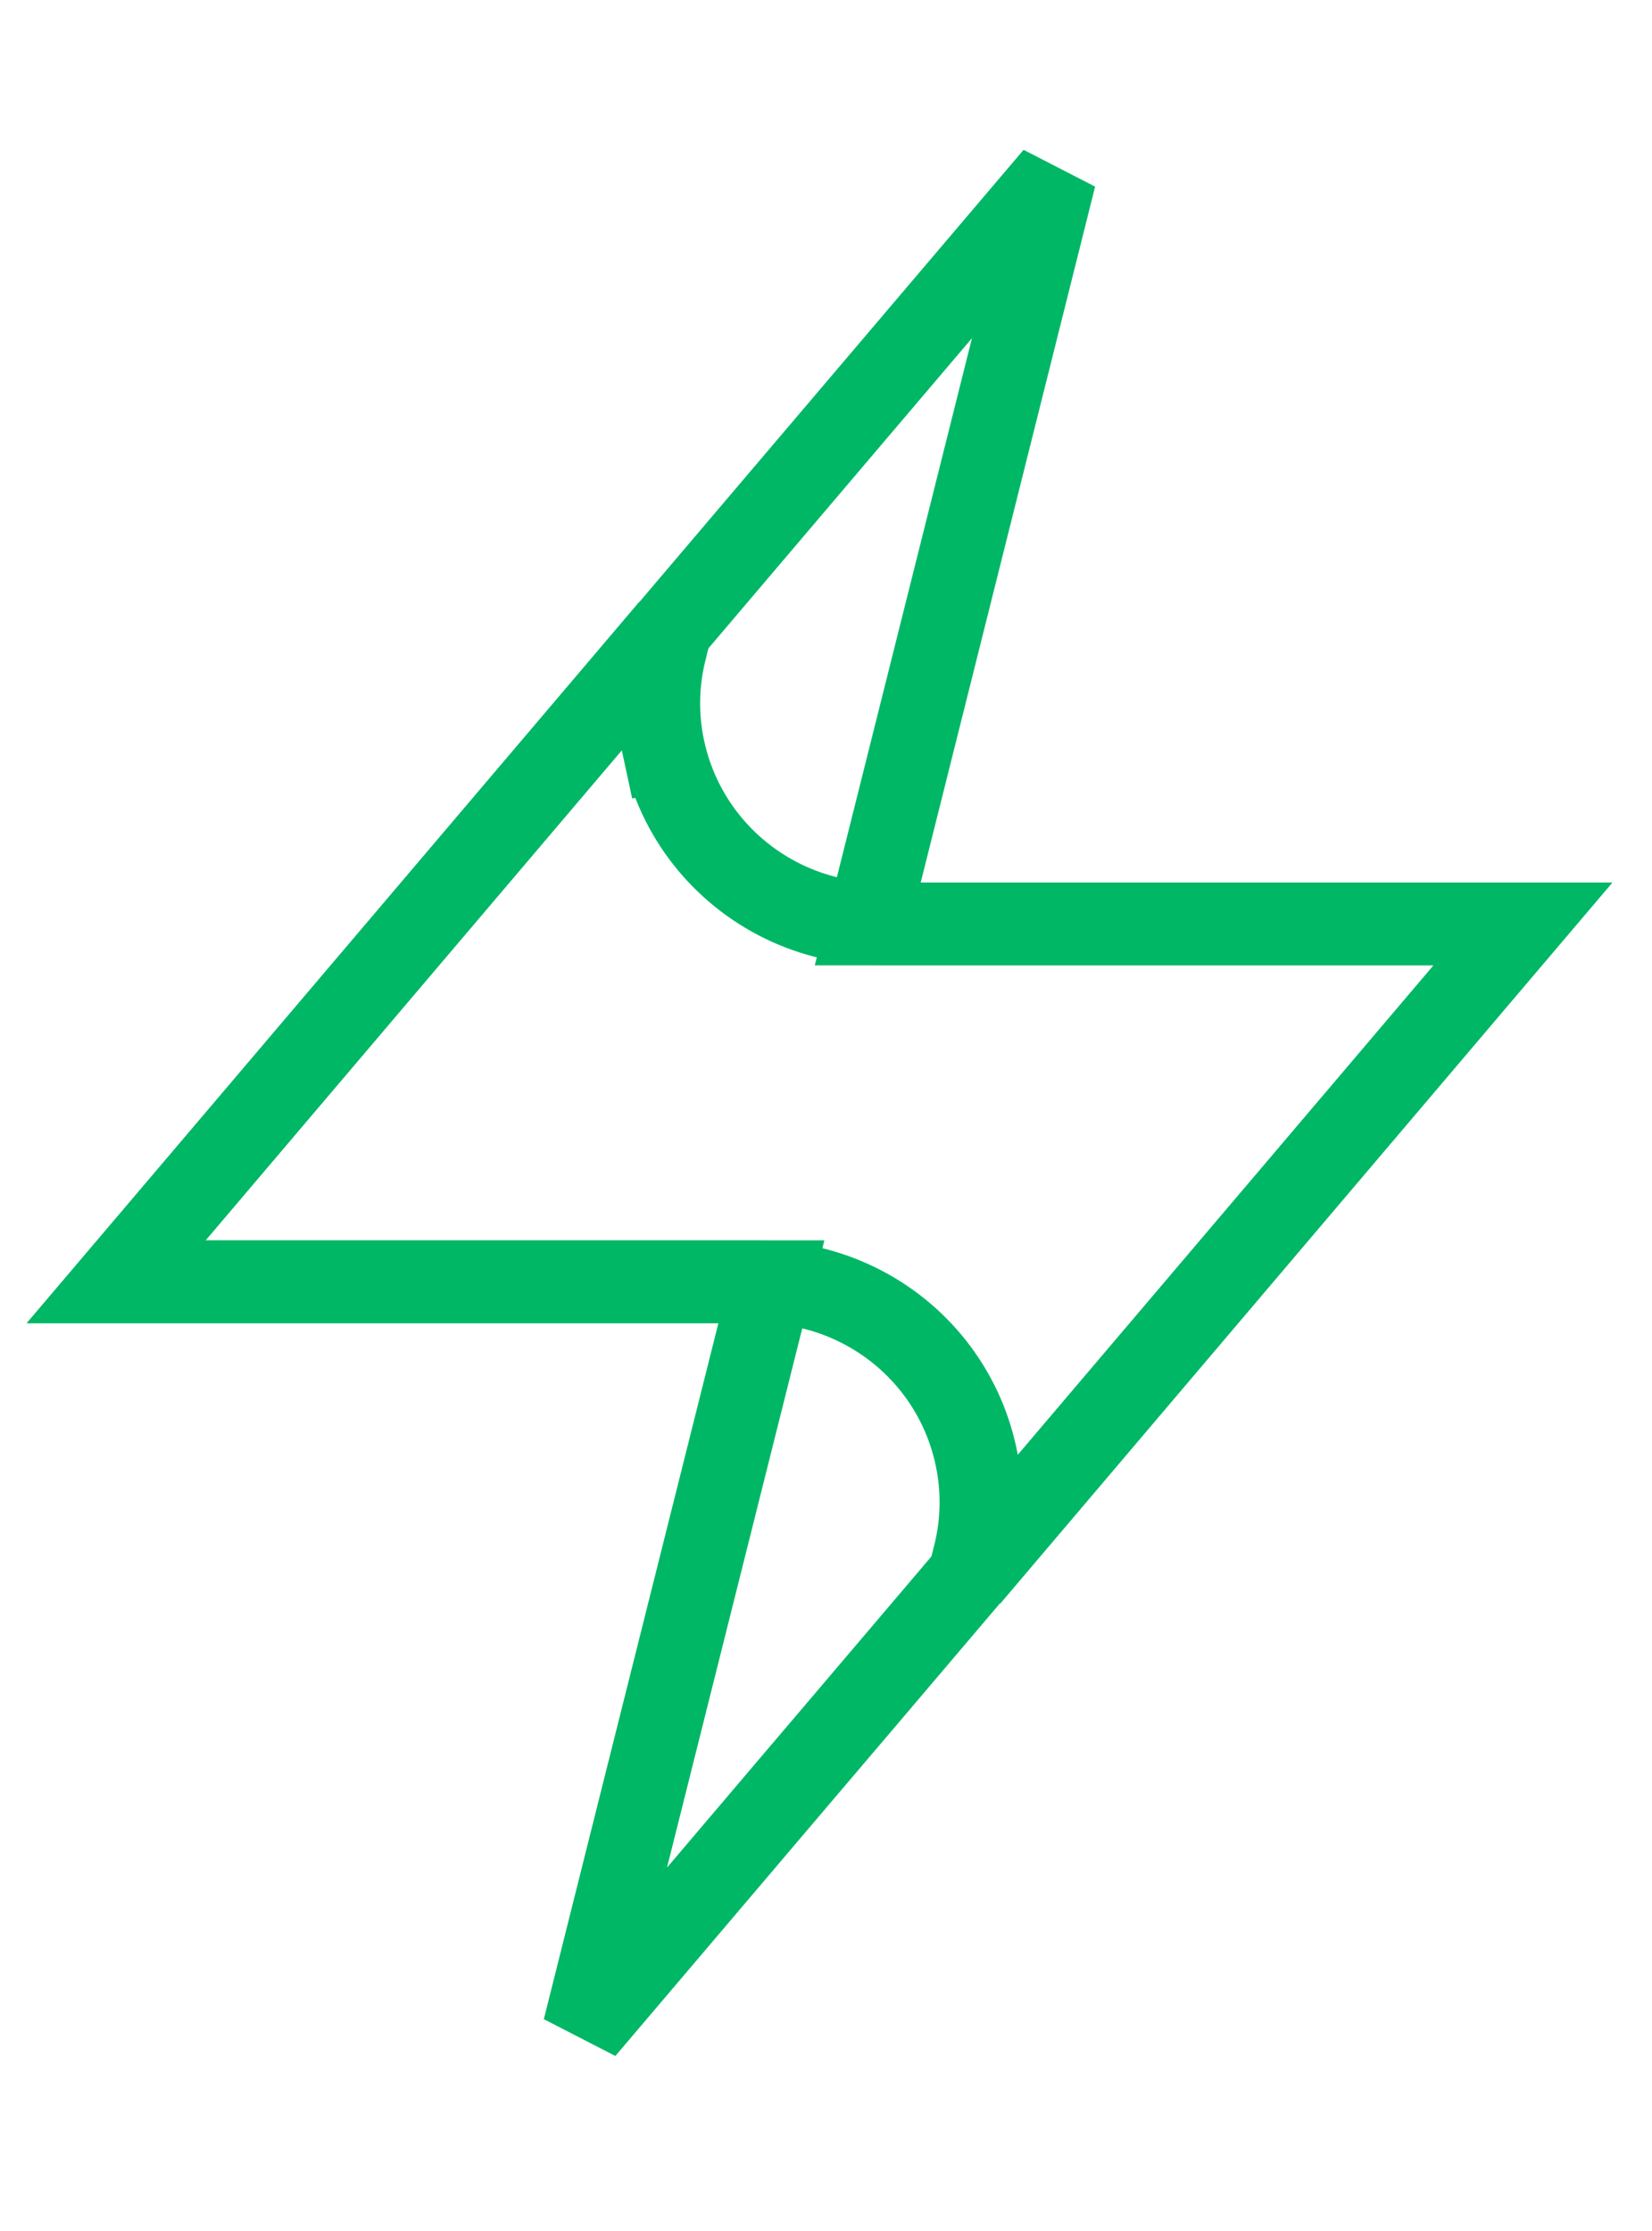 <svg width="20" height="27" viewBox="0 0 20 27" fill="none" xmlns="http://www.w3.org/2000/svg">
<g id="lit">
<path id="Vector" d="M11.146 11.183H18.437L10.34 20.71L10.34 20.71L9.615 21.562L9.615 21.562L7.069 24.558L7.697 22.054L7.697 22.054L9.183 16.132L9.339 15.511H8.698H1.406L9.504 5.983L9.504 5.983L12.773 2.137L10.661 10.561L10.505 11.183H11.146Z" stroke="#00B766"/>
<path id="Vector_2" d="M10.655 11.181H18.438L11.73 19.082L11.795 18.825L11.795 18.825C11.894 18.432 11.901 18.021 11.816 17.625C11.731 17.228 11.557 16.856 11.306 16.537C11.055 16.218 10.734 15.96 10.368 15.783C10.003 15.606 9.601 15.514 9.195 15.514C9.195 15.514 9.195 15.514 9.195 15.514H1.406L8.12 7.608L8.055 7.87L8.055 7.871C7.957 8.264 7.95 8.674 8.036 9.07L8.524 8.965L8.036 9.07C8.121 9.466 8.296 9.838 8.546 10.156C8.797 10.475 9.117 10.732 9.482 10.91C9.847 11.087 10.248 11.18 10.654 11.181H10.655Z" stroke="#00B766"/>
</g>
</svg>
